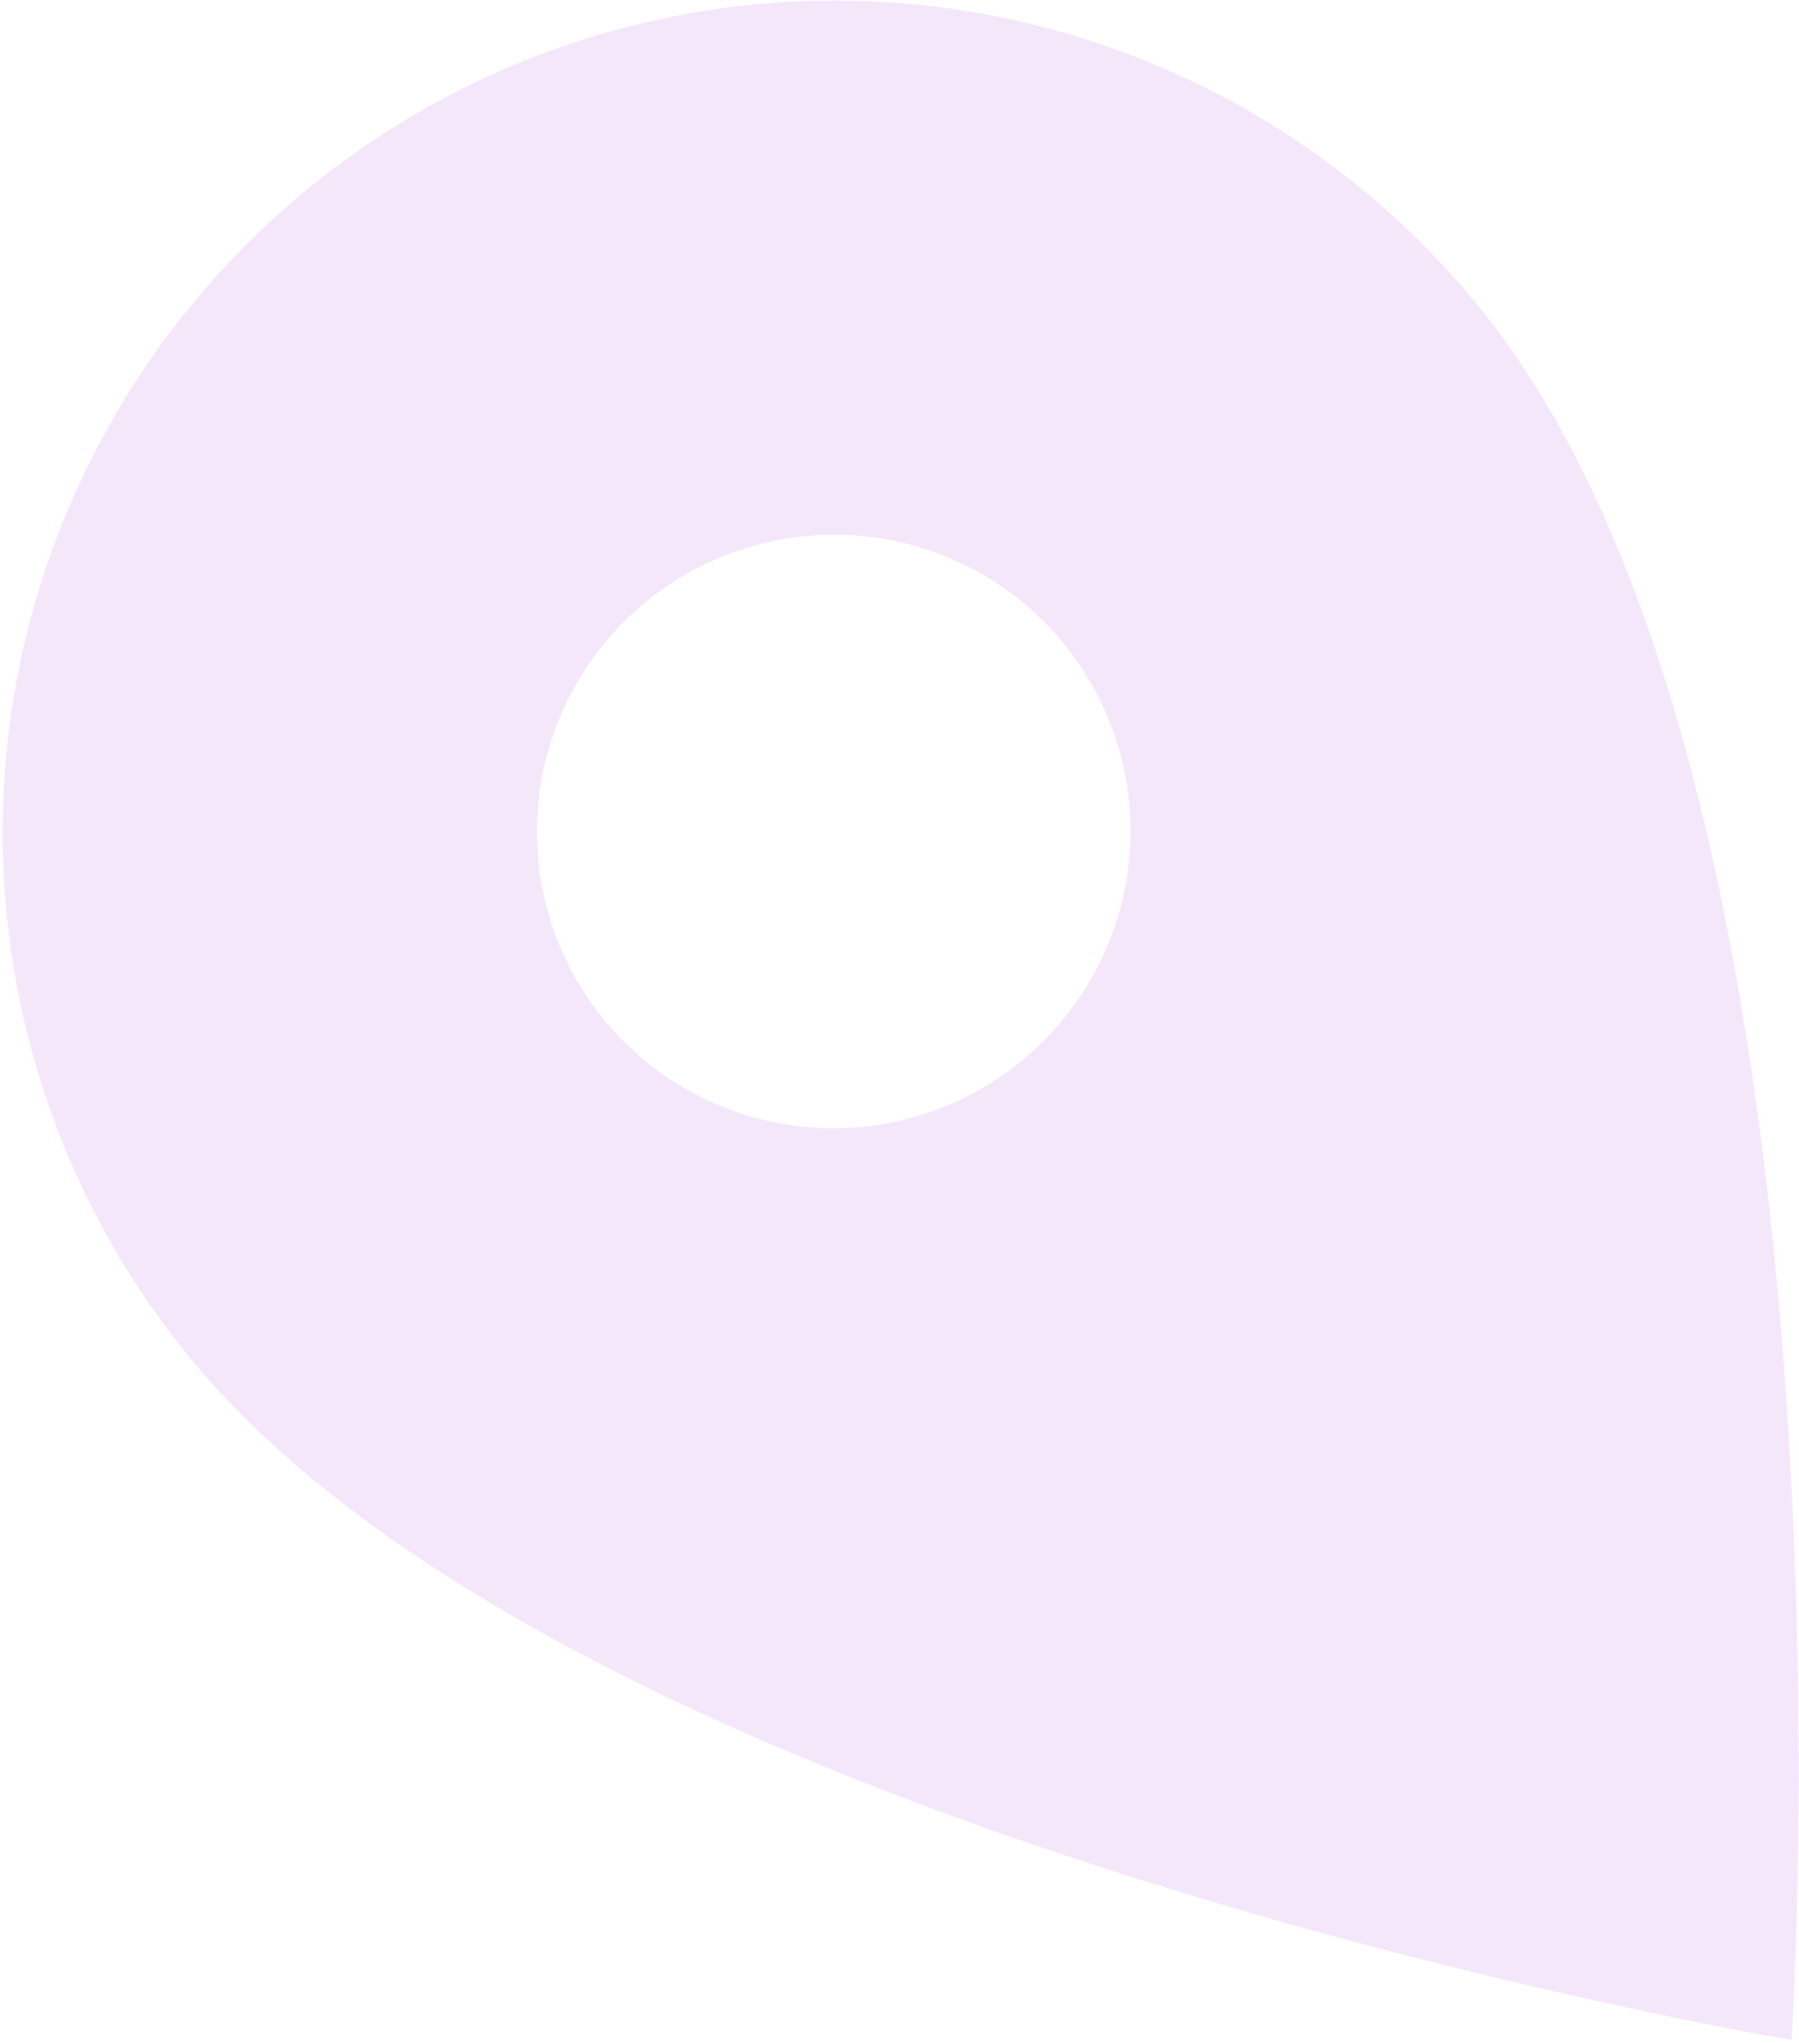 <svg width="390" height="443" viewBox="0 0 390 443" fill="none" xmlns="http://www.w3.org/2000/svg">
<path opacity="0.1" d="M220.668 230.596C207.288 241.204 190.247 246.07 173.296 244.123C156.345 242.177 140.872 233.578 130.28 220.217C119.688 206.857 114.846 189.83 116.818 172.882C118.79 155.934 127.416 140.453 140.796 129.845C154.177 119.237 171.217 114.371 188.168 116.318C205.119 118.264 220.593 126.863 231.184 140.224C236.429 146.839 240.317 154.424 242.627 162.546C244.937 170.668 245.623 179.167 244.646 187.559C243.67 195.951 241.05 204.071 236.936 211.455C232.821 218.839 227.294 225.343 220.668 230.596ZM68.911 39.17C31.445 68.871 7.295 112.218 1.773 159.672C-3.749 207.127 9.81 254.803 39.466 292.212C123.332 398 388.4 442.172 388.4 442.172C388.4 442.172 405.864 174.017 321.998 68.229C292.342 30.82 249.016 6.742 201.553 1.293C154.09 -4.157 106.377 9.468 68.911 39.17Z" fill="#9710CF"/>
</svg>
